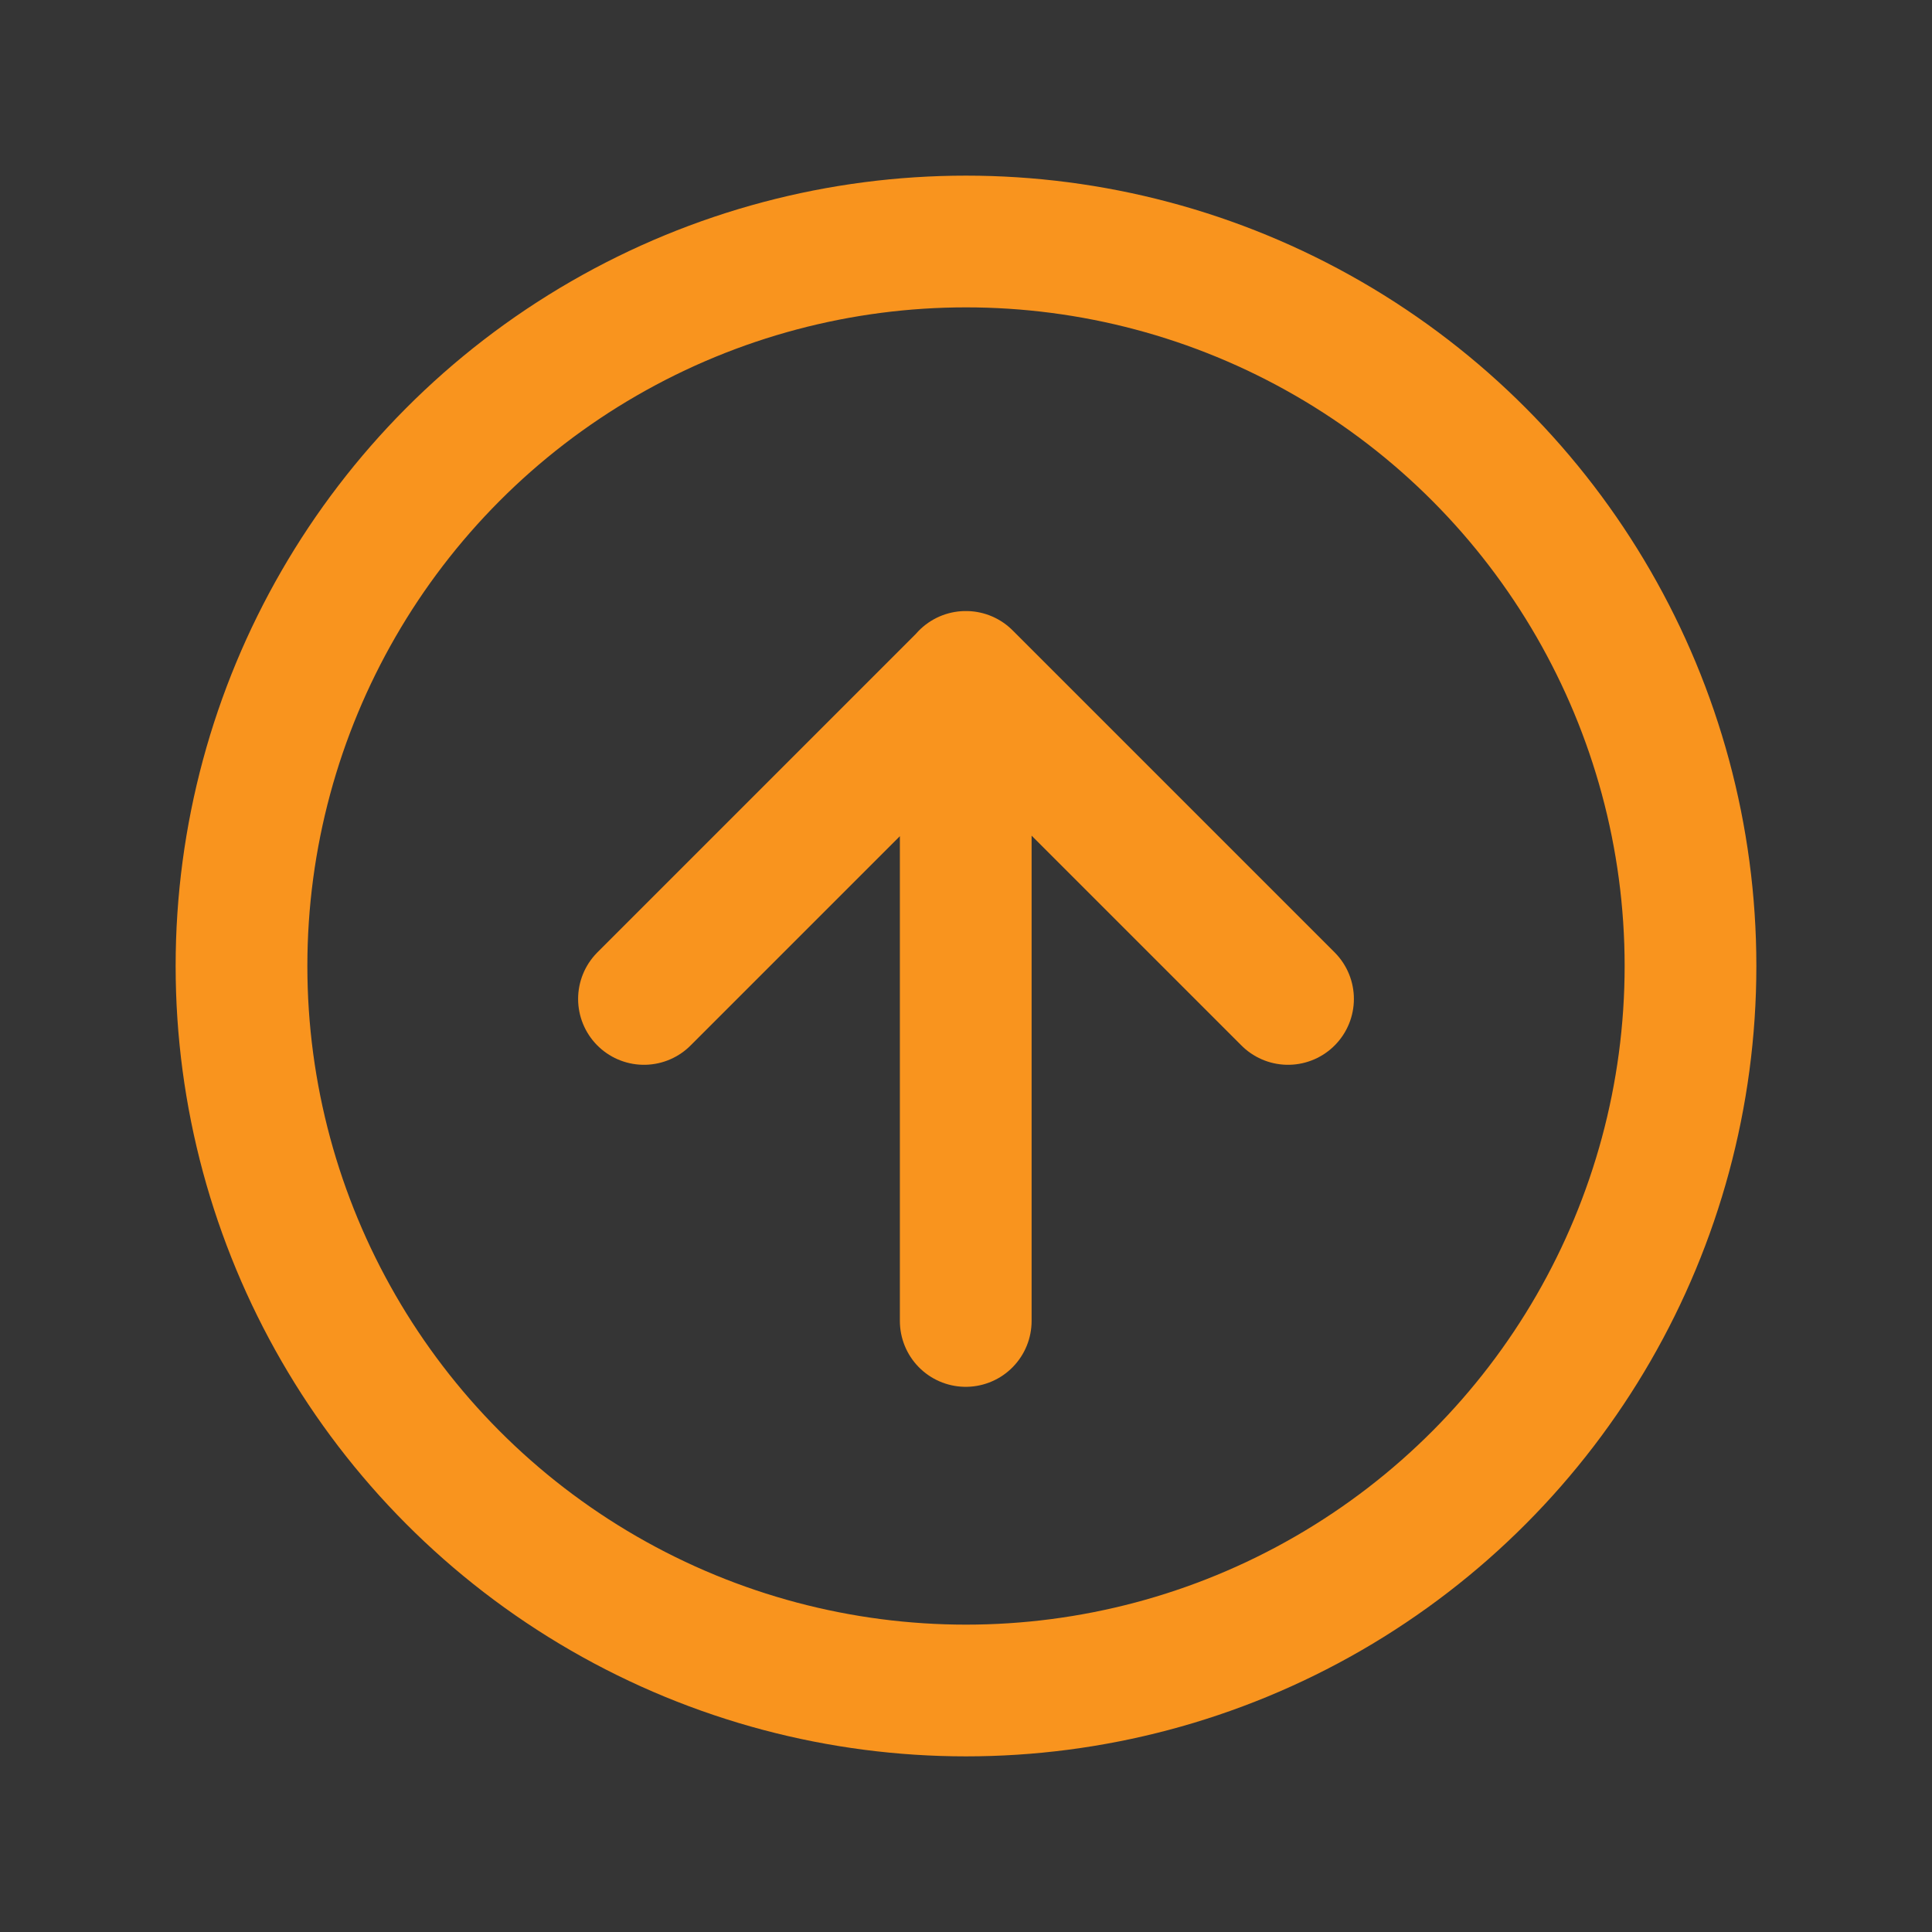 <svg width="22" height="22" viewBox="0 0 22 22" fill="none" xmlns="http://www.w3.org/2000/svg">
<rect x="0" y="0" width="22" height="22" fill="#333333" stroke="none"/>
<path d="M22 0H0V22H22V0Z" fill="white" fill-opacity="0.01"/>
<circle cx="11" cy="11" r="8.25" stroke="#F9941E" stroke-width="1.5"/>
<path d="M14.667 11.375L11 7.708L7.333 11.375M10.997 15.042V7.708" stroke="#F9941E" stroke-width="1.5" stroke-linecap="round" stroke-linejoin="round"/>
</svg>
